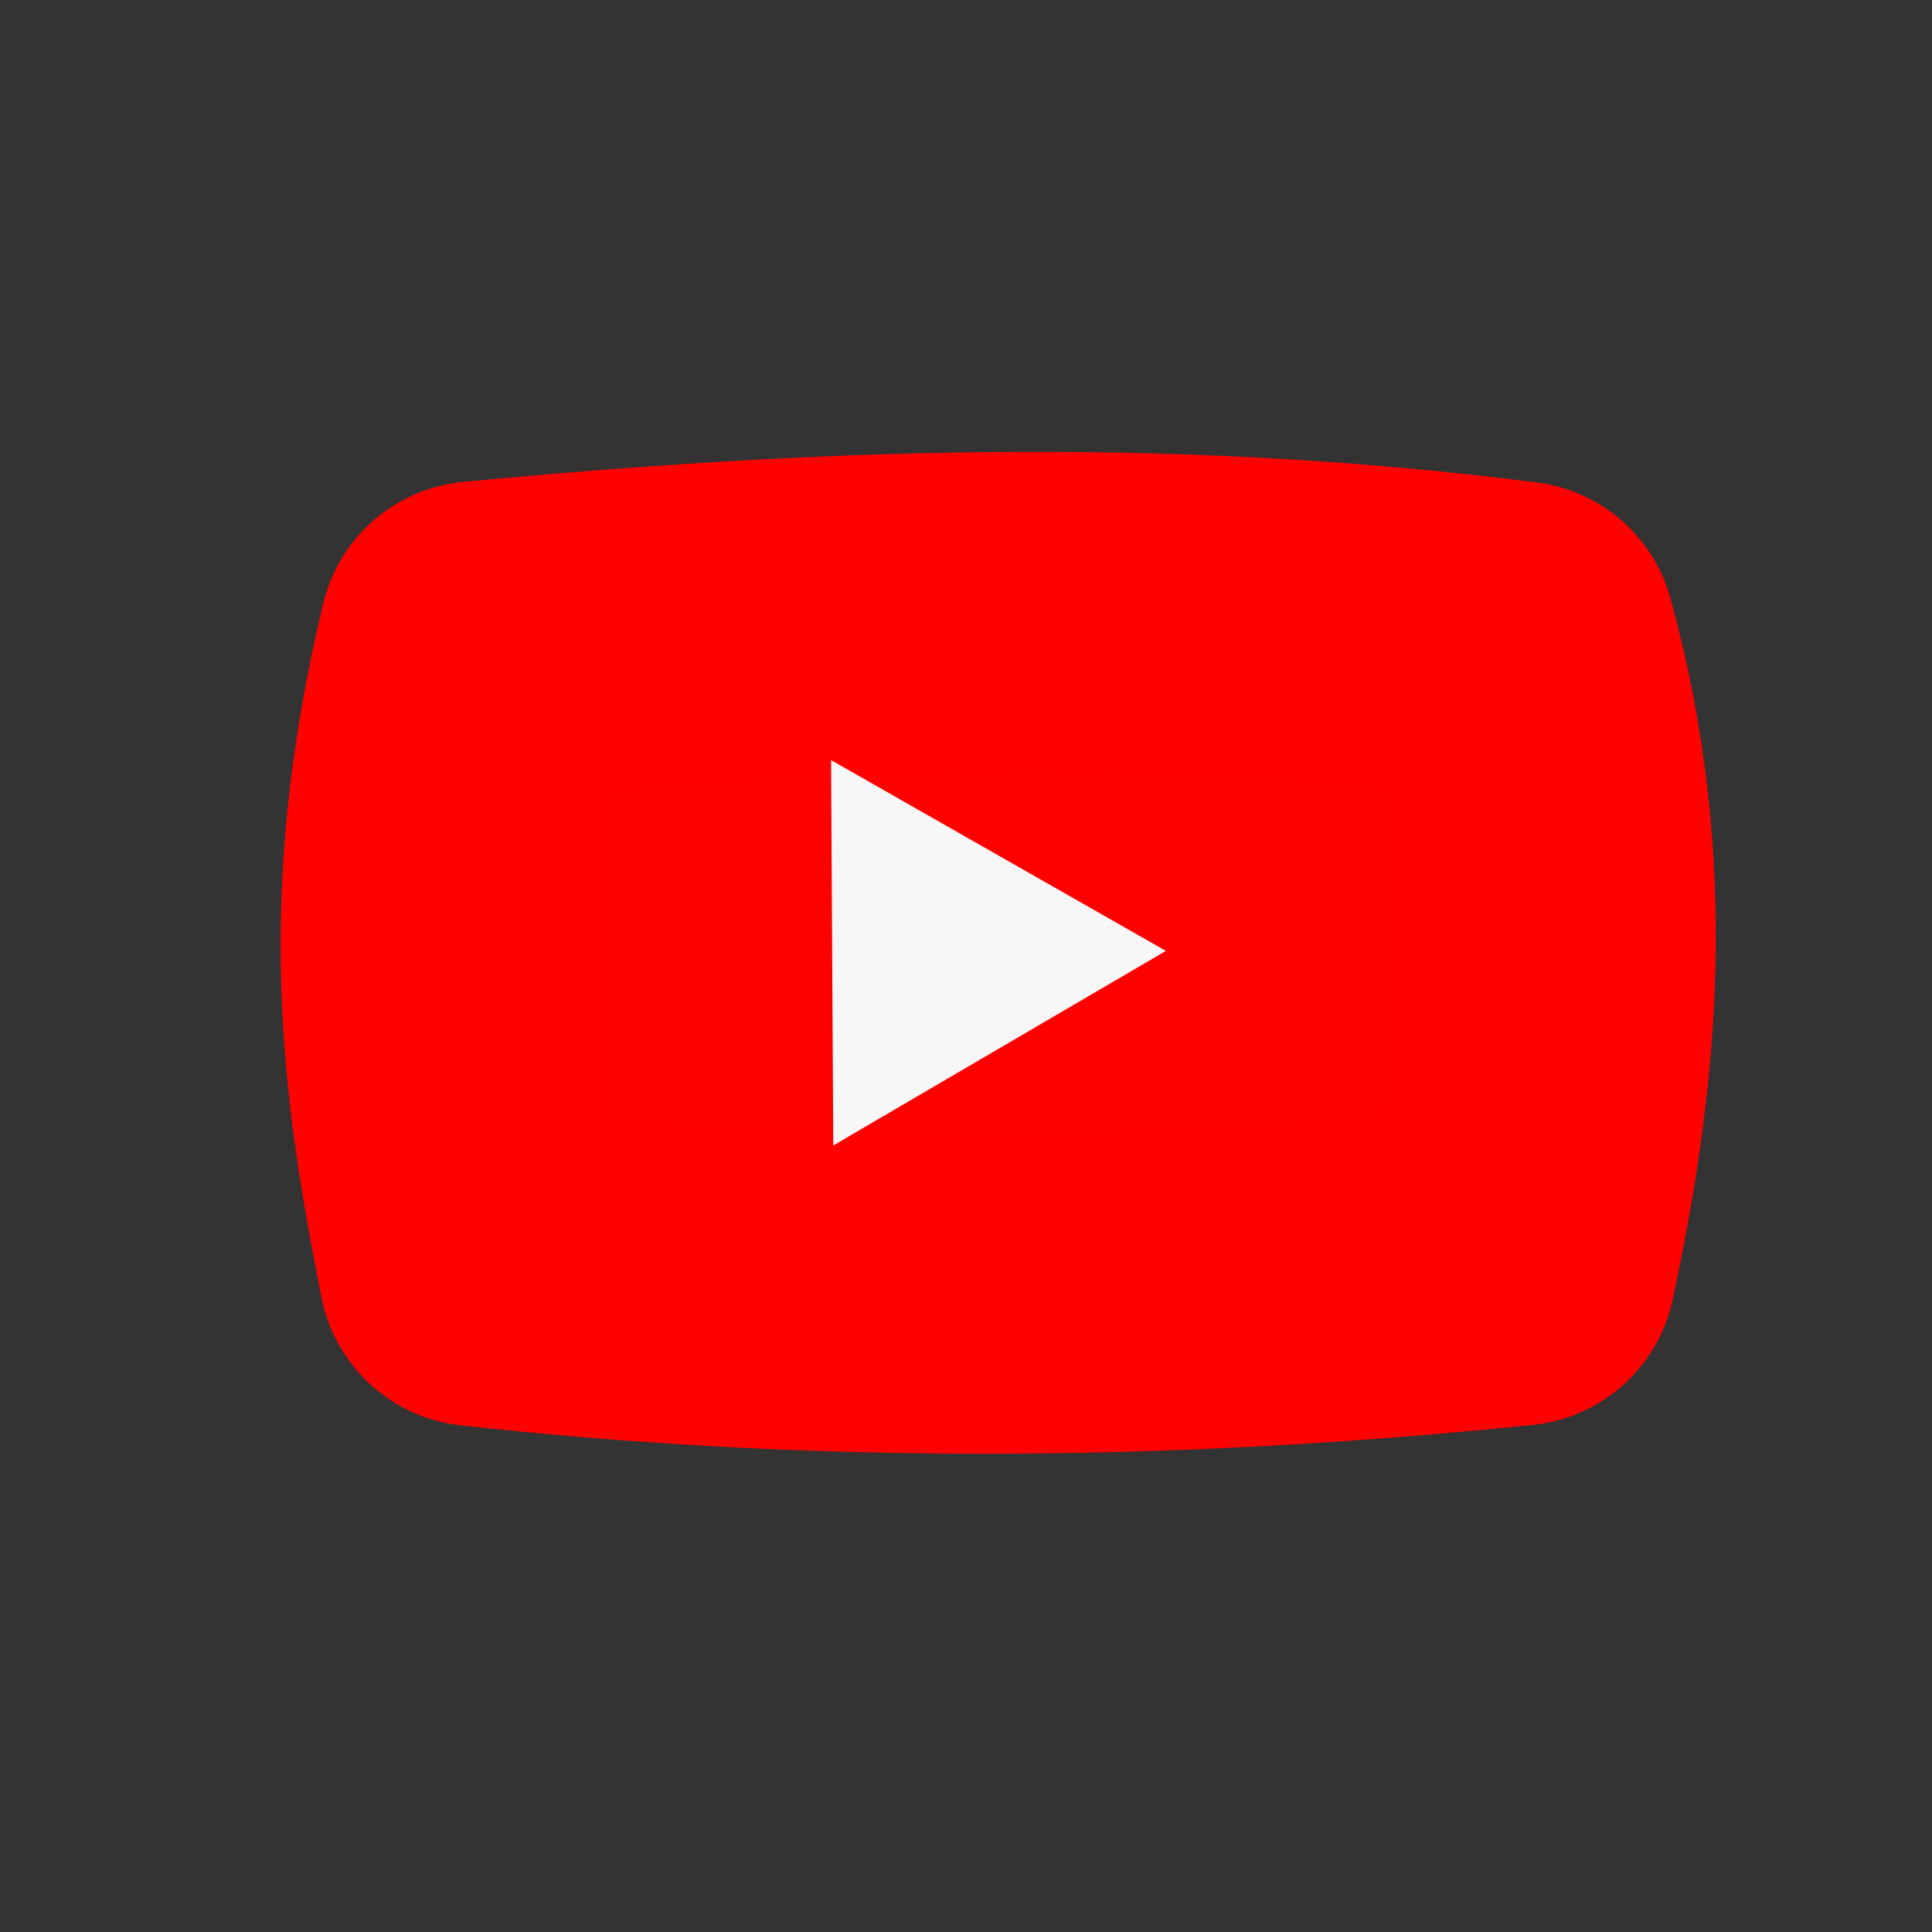 <?xml version="1.0" encoding="UTF-8" standalone="no"?>
<!-- Created with Inkscape (http://www.inkscape.org/) -->

<svg
   width="500mm"
   height="500mm"
   viewBox="0 0 500 500"
   version="1.1"
   id="svg1"
   inkscape:version="1.3.2 (091e20e, 2023-11-25)"
   sodipodi:docname="YOUTUBE.svg"
   xmlns:inkscape="http://www.inkscape.org/namespaces/inkscape"
   xmlns:sodipodi="http://sodipodi.sourceforge.net/DTD/sodipodi-0.dtd"
   xmlns="http://www.w3.org/2000/svg"
   xmlns:svg="http://www.w3.org/2000/svg">
  <rect x="0" y="0" width="500" height="500" fill="#333333" stroke="none"/>
  <sodipodi:namedview
     id="namedview1"
     pagecolor="#ffffff"
     bordercolor="#000000"
     borderopacity="0.25"
     inkscape:showpageshadow="2"
     inkscape:pageopacity="0.0"
     inkscape:pagecheckerboard="0"
     inkscape:deskcolor="#d1d1d1"
     inkscape:document-units="mm"
     showgrid="false"
     inkscape:zoom="0.25982083"
     inkscape:cx="946.80629"
     inkscape:cy="944.88189"
     inkscape:window-width="1356"
     inkscape:window-height="697"
     inkscape:window-x="0"
     inkscape:window-y="0"
     inkscape:window-maximized="1"
     inkscape:current-layer="layer1" />
  <defs
     id="defs1" />
  <g
     inkscape:label="Layer 1"
     inkscape:groupmode="layer"
     id="layer1">
    <path
       style="fill:#fd0000;fill-opacity:1;stroke:#ff0101;stroke-width:82.594;stroke-linecap:round;stroke-linejoin:round;stroke-dasharray:none;stroke-opacity:1"
       d="m 123.806,165.819 c 87.15,-8.205 175.642,-11.849 268.699,0 16.203,59.055 10.847,111.216 0,161.855 -97.407,10.038 -186.345,9.26 -268.763,0.155 -9.666,-48.408 -16.168,-94.429 0.065,-162.01 z"
       id="path1"
       sodipodi:nodetypes="ccccc" />
    <path
       sodipodi:type="star"
       style="fill:#f7f7f7;fill-opacity:1;stroke:none;stroke-width:0;stroke-linecap:round;stroke-linejoin:round;stroke-dasharray:none;stroke-opacity:1"
       id="path2"
       inkscape:flatsided="true"
       sodipodi:sides="3"
       sodipodi:cx="159.6423"
       sodipodi:cy="199.05789"
       sodipodi:r1="57.581055"
       sodipodi:r2="28.790527"
       sodipodi:arg1="0.40581816"
       sodipodi:arg2="1.4530157"
       inkscape:rounded="0"
       inkscape:randomized="0"
       d="m 212.547,221.789 -99.042,11.72 39.372,-91.633 z"
       inkscape:transform-center-x="-14.2529"
       inkscape:transform-center-y="0.16411042"
       transform="rotate(96.422,180.734,260.504)" />
  </g>
</svg>
